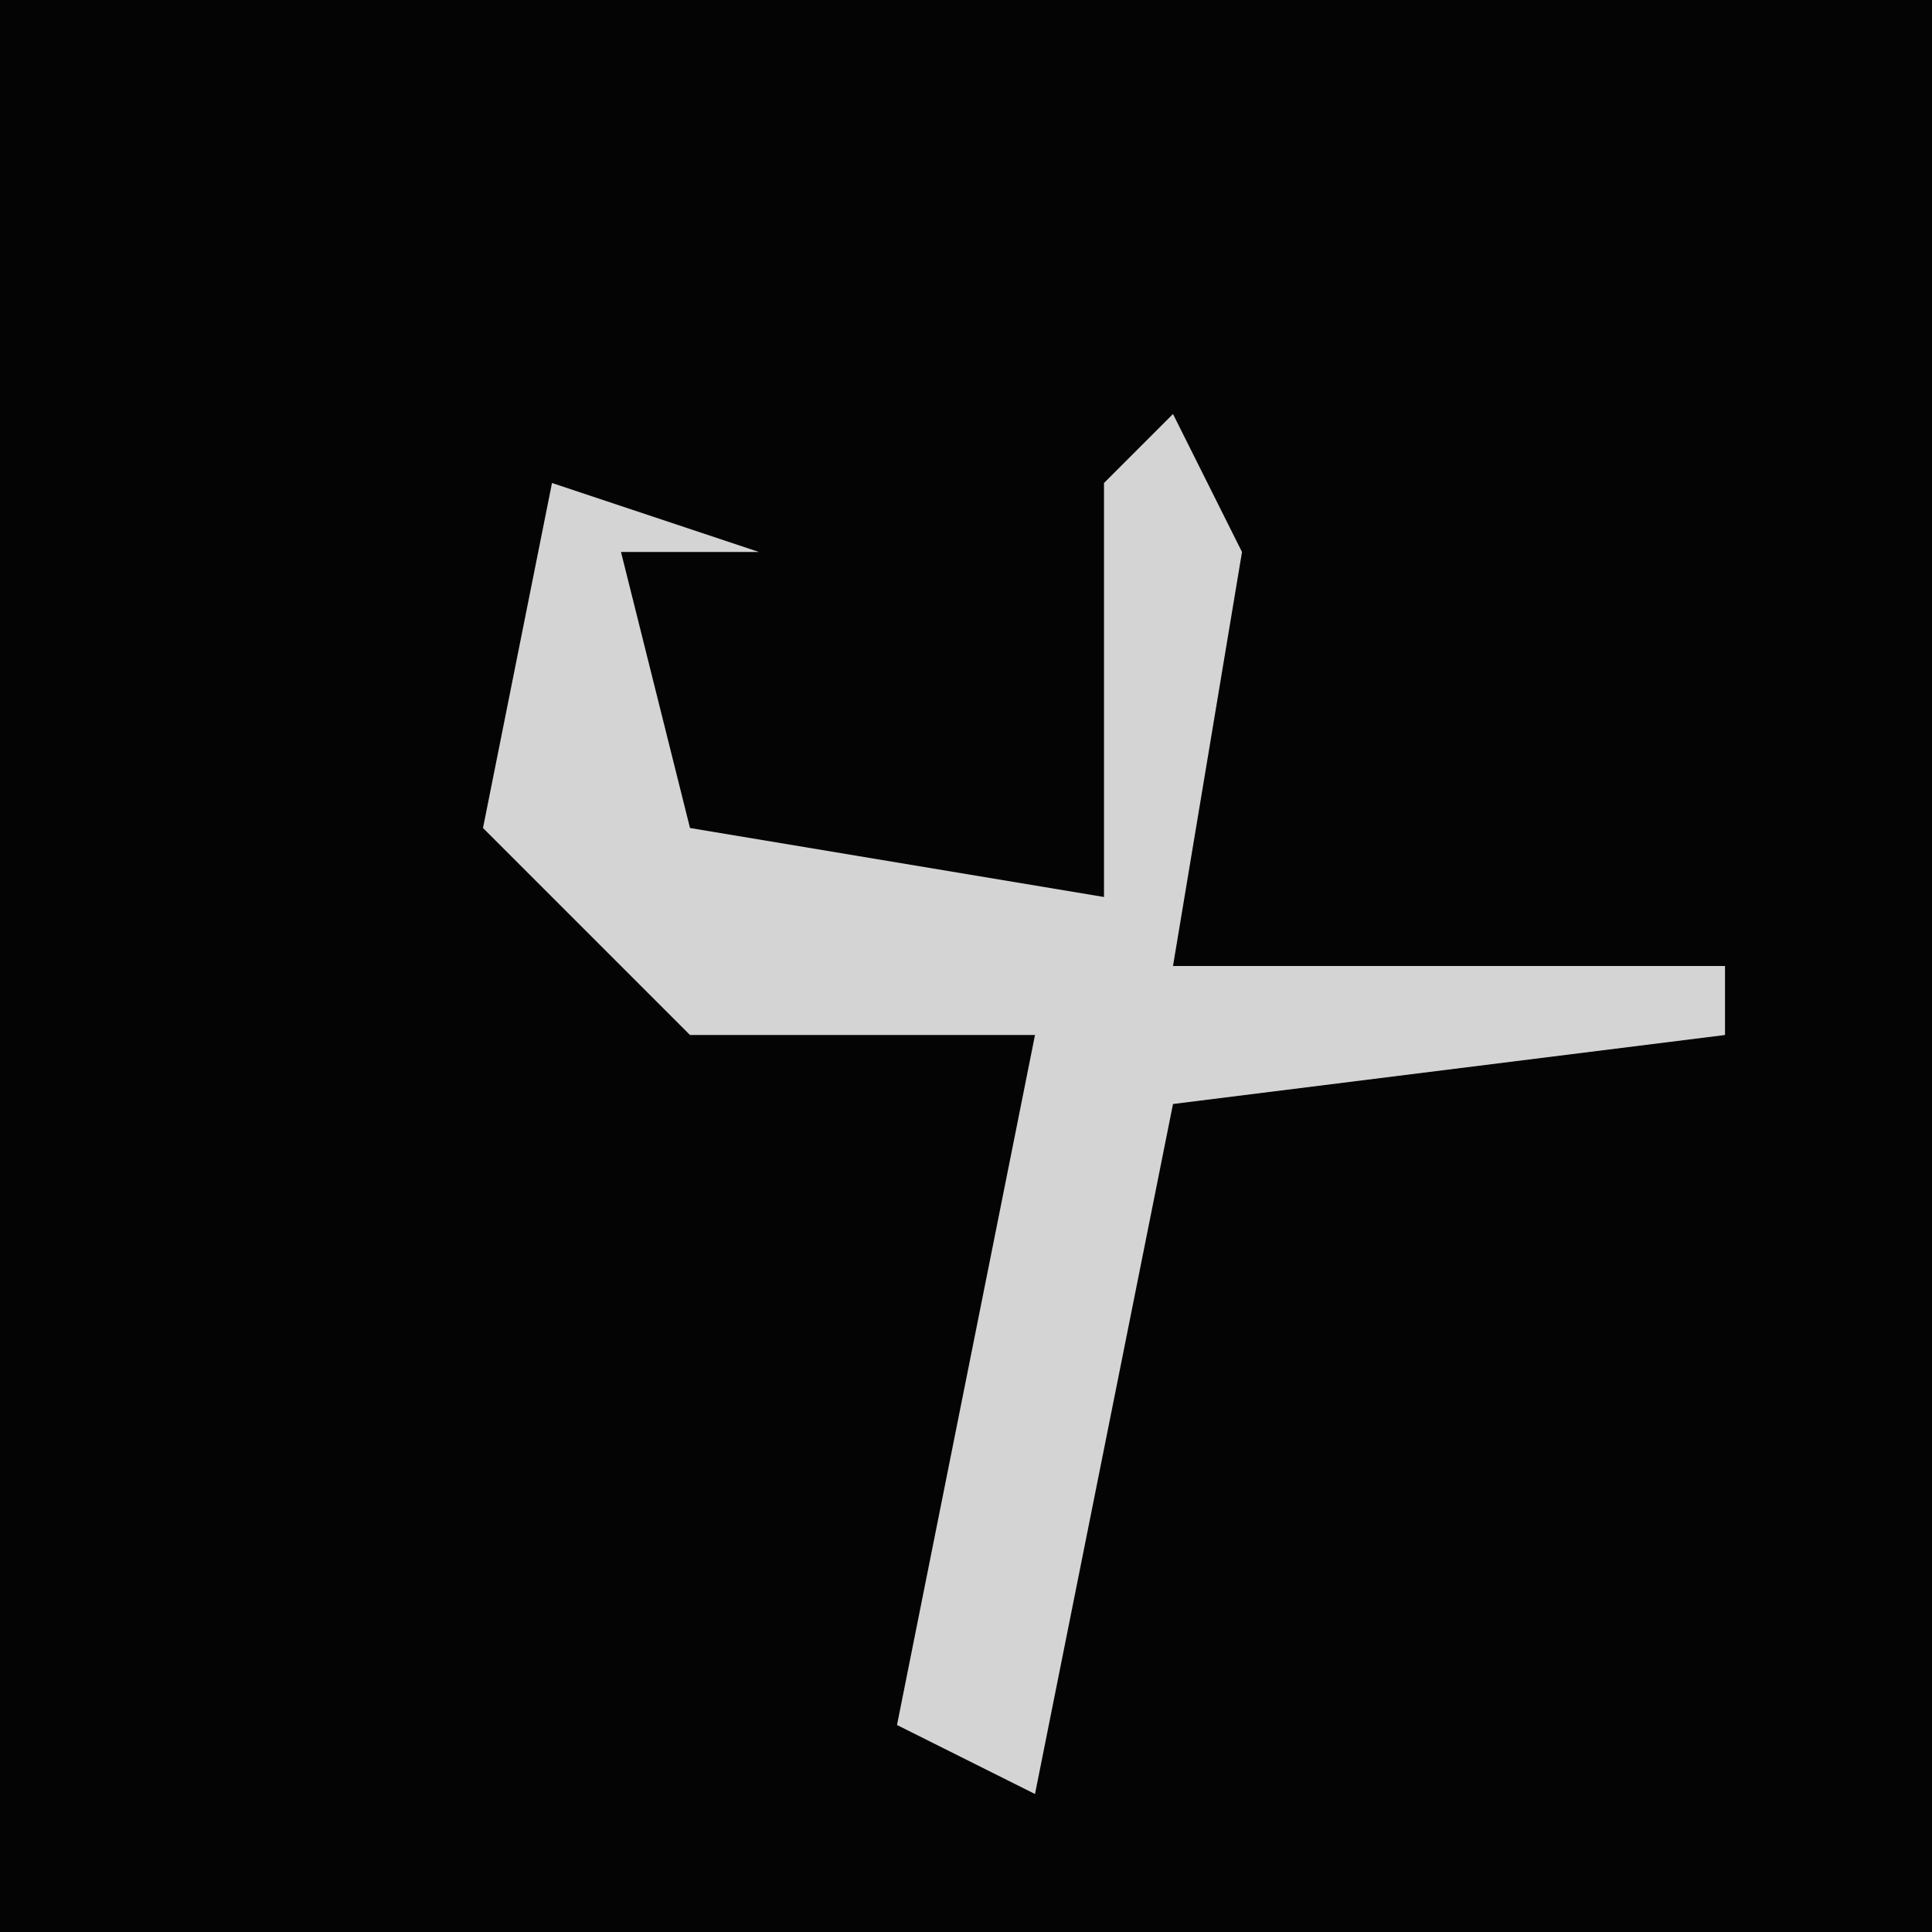 <?xml version="1.0" encoding="UTF-8"?>
<svg version="1.1" xmlns="http://www.w3.org/2000/svg" width="28" height="28">
<path d="M0,0 L28,0 L28,28 L0,28 Z " fill="#040404" transform="translate(0,0)"/>
<path d="M0,0 L1,2 L0,8 L8,8 L8,9 L0,10 L-2,20 L-4,19 L-2,9 L-7,9 L-10,6 L-9,1 L-6,2 L-8,2 L-7,6 L-1,7 L-1,1 Z " fill="#D4D4D4" transform="translate(17,6)"/>
</svg>
